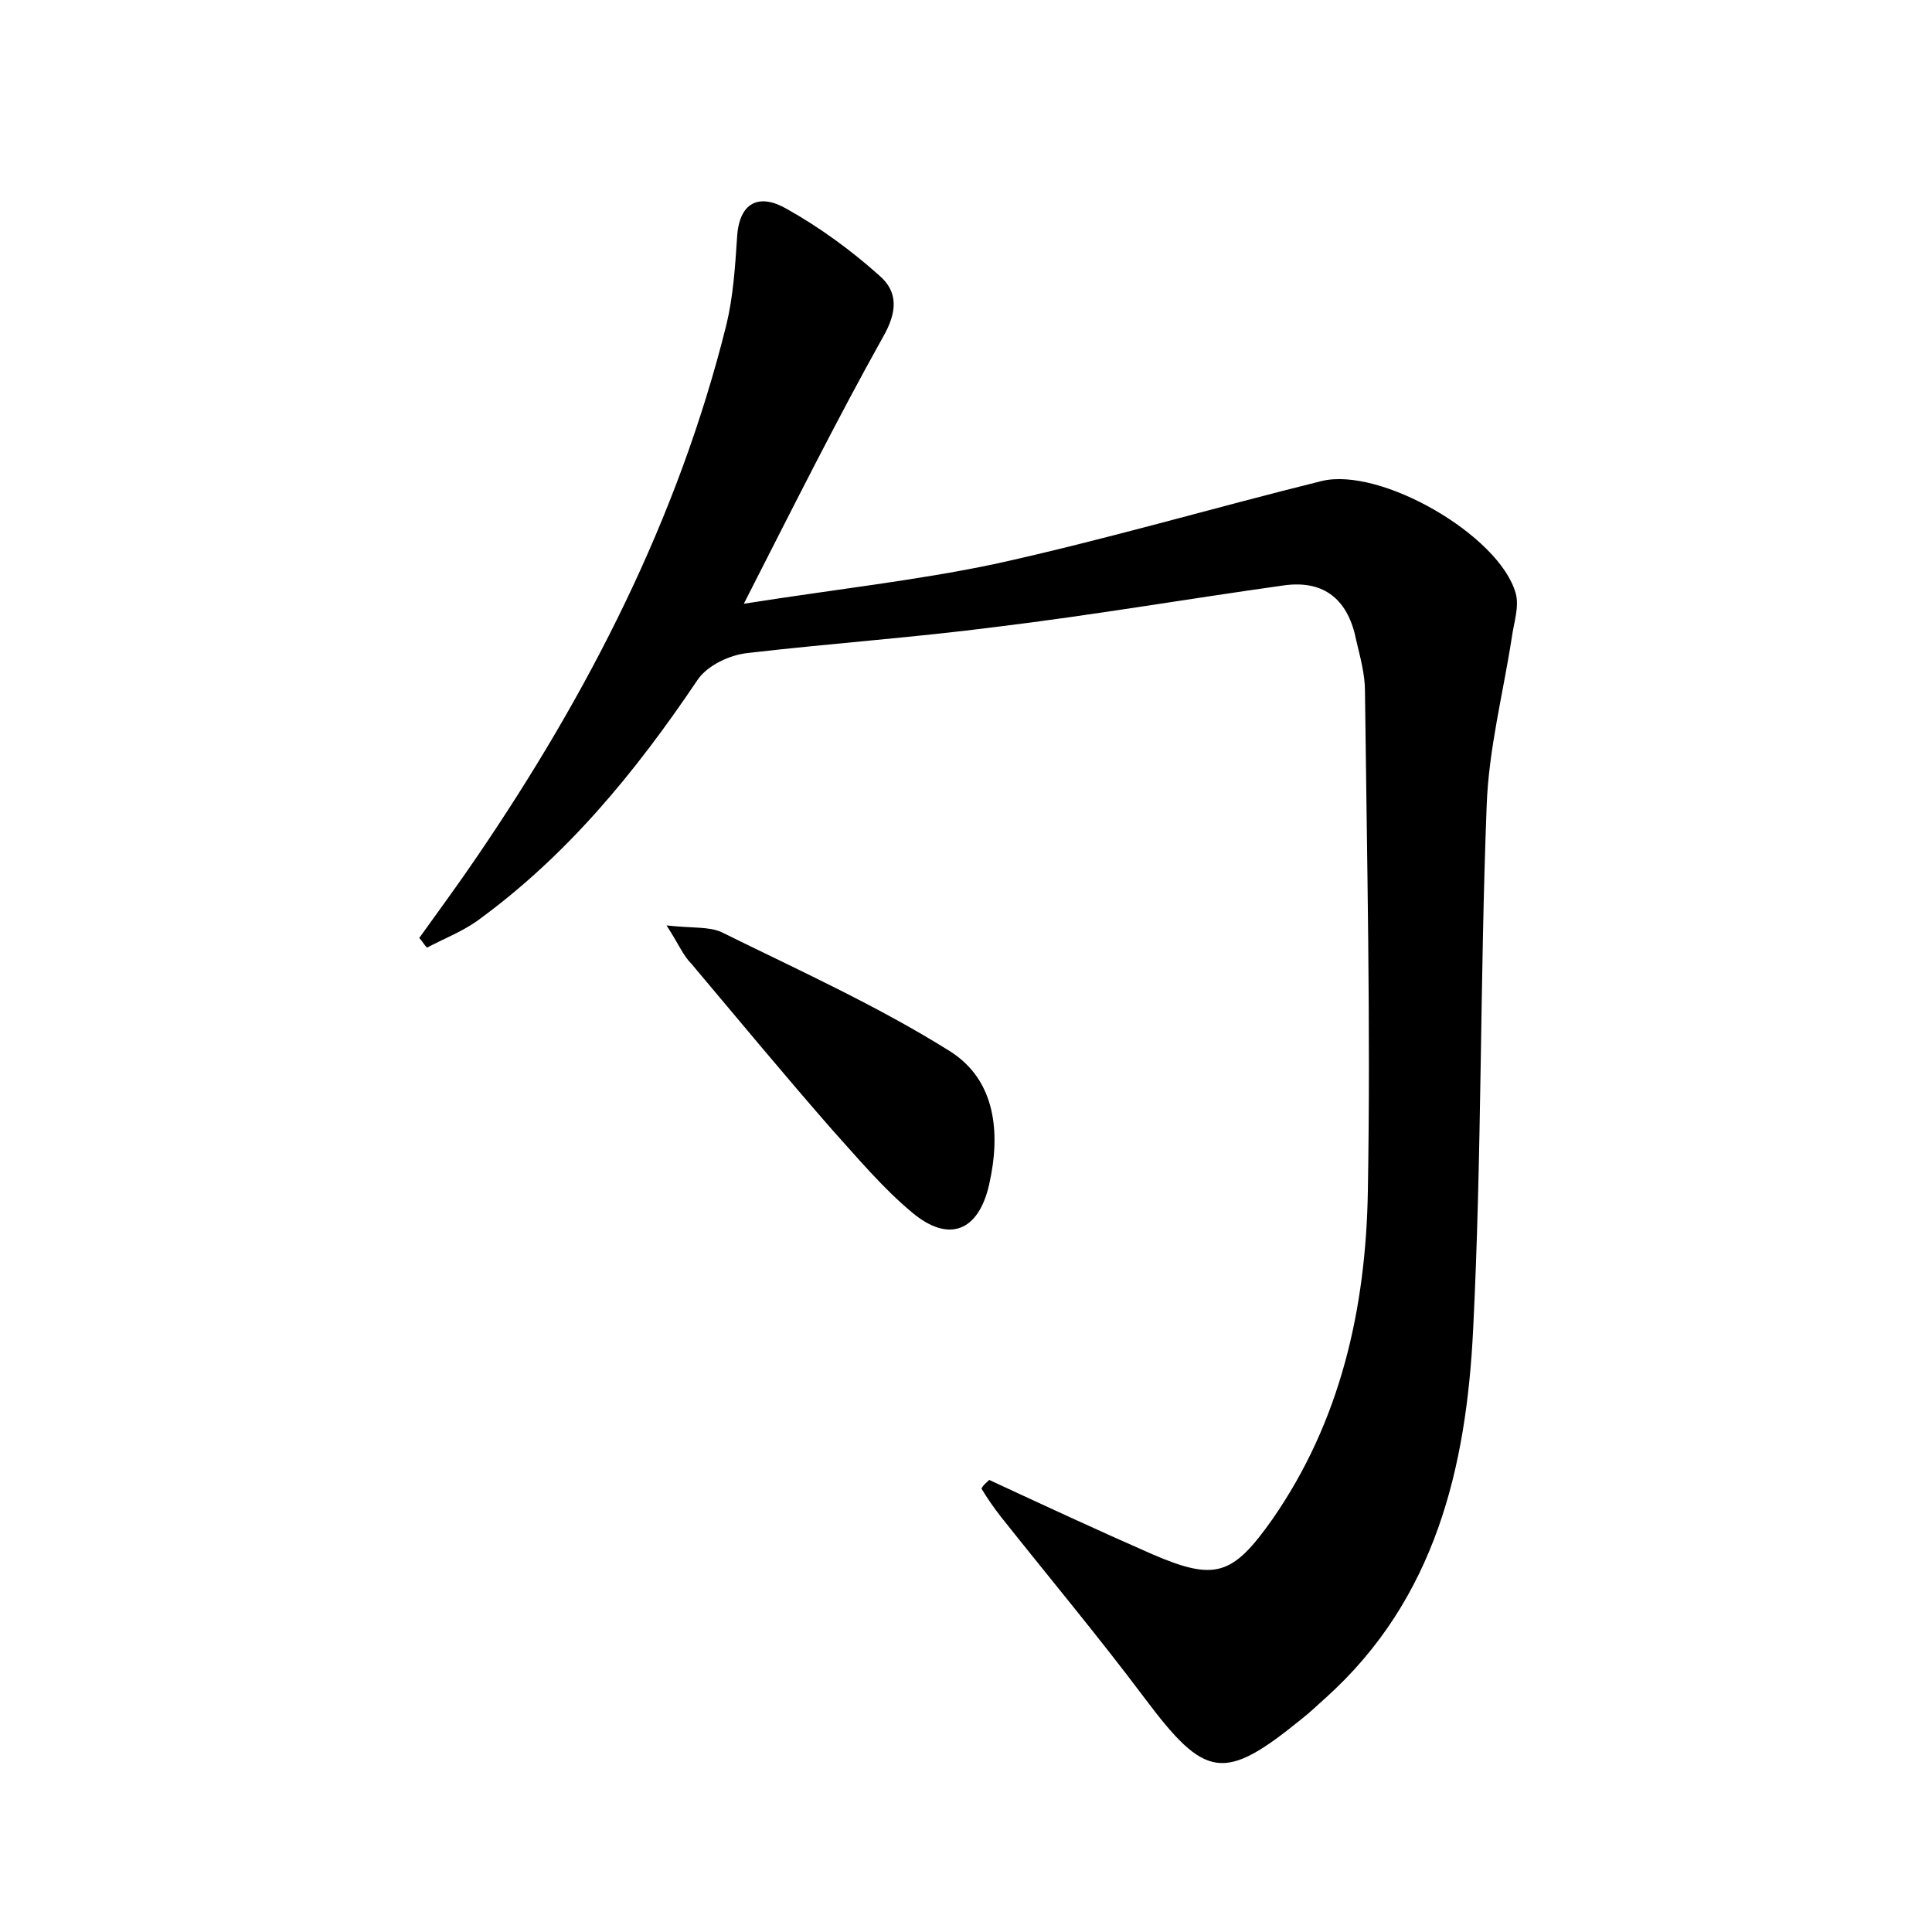 <?xml version="1.0" encoding="utf-8"?>
<!-- Generator: Adobe Illustrator 22.0.0, SVG Export Plug-In . SVG Version: 6.00 Build 0)  -->
<svg version="1.1" id="图层_1" xmlns="http://www.w3.org/2000/svg" xmlns:xlink="http://www.w3.org/1999/xlink" x="0px" y="0px"
	 viewBox="0 0 200 200" style="enable-background:new 0 0 200 200;" xml:space="preserve">
<style type="text/css">
	.st1{fill:#010000;}
	.st4{fill:#fbfafc;}
</style>
<g>
	
	<path d="M102.4,153.2c5.6,2.6,11.2,5.2,16.9,7.7c6.5,2.8,8.3,2.2,12.4-3.6c7.1-10.2,9.7-21.9,9.9-34c0.3-17.3-0.1-34.5-0.3-51.8
		c0-1.7-0.5-3.5-0.9-5.2c-0.8-4.1-3.2-6.3-7.5-5.7c-10,1.4-19.9,3.1-29.8,4.3C94.6,66,86,66.6,77.4,67.6c-1.9,0.2-4.2,1.3-5.2,2.8
		c-6.4,9.5-13.5,18.2-22.9,25c-1.6,1.1-3.4,1.8-5.1,2.7c-0.3-0.3-0.5-0.7-0.8-1c2-2.8,4-5.5,5.9-8.3c11.6-17,20.9-35.1,25.9-55.2
		c0.7-2.9,0.9-6,1.1-9c0.2-3.7,2.3-4.6,5.1-3c3.4,1.9,6.7,4.3,9.6,6.9c2,1.7,1.9,3.8,0.4,6.4c-4.8,8.6-9.2,17.4-14.4,27.6
		c9.5-1.5,17.8-2.4,25.9-4.1c11.4-2.5,22.6-5.8,33.9-8.6c6.1-1.5,18.4,5.6,20.1,11.6c0.4,1.4-0.2,3.1-0.4,4.6
		c-0.9,5.8-2.4,11.6-2.6,17.4c-0.7,18.1-0.5,36.2-1.4,54.2c-0.7,14.3-3.9,27.9-15.2,38.1c-0.8,0.7-1.6,1.5-2.5,2.2
		c-8.1,6.6-10,6.3-16.3-2.1c-4.8-6.4-9.9-12.5-14.9-18.8c-0.7-0.9-1.4-1.9-2-2.9C101.8,153.7,102.1,153.5,102.4,153.2z"/>
	<path d="M69,95.8c2.7,0.3,4.4,0.1,5.7,0.7c7.9,3.9,16.1,7.6,23.6,12.3c4.8,3,5.3,8.5,4.1,13.8c-1.1,4.9-4.2,6.1-8,2.9
		c-3-2.5-5.6-5.6-8.3-8.6c-4.9-5.6-9.7-11.4-14.5-17.1C70.7,98.9,70.3,97.8,69,95.8z"/>
</g>
</svg>

